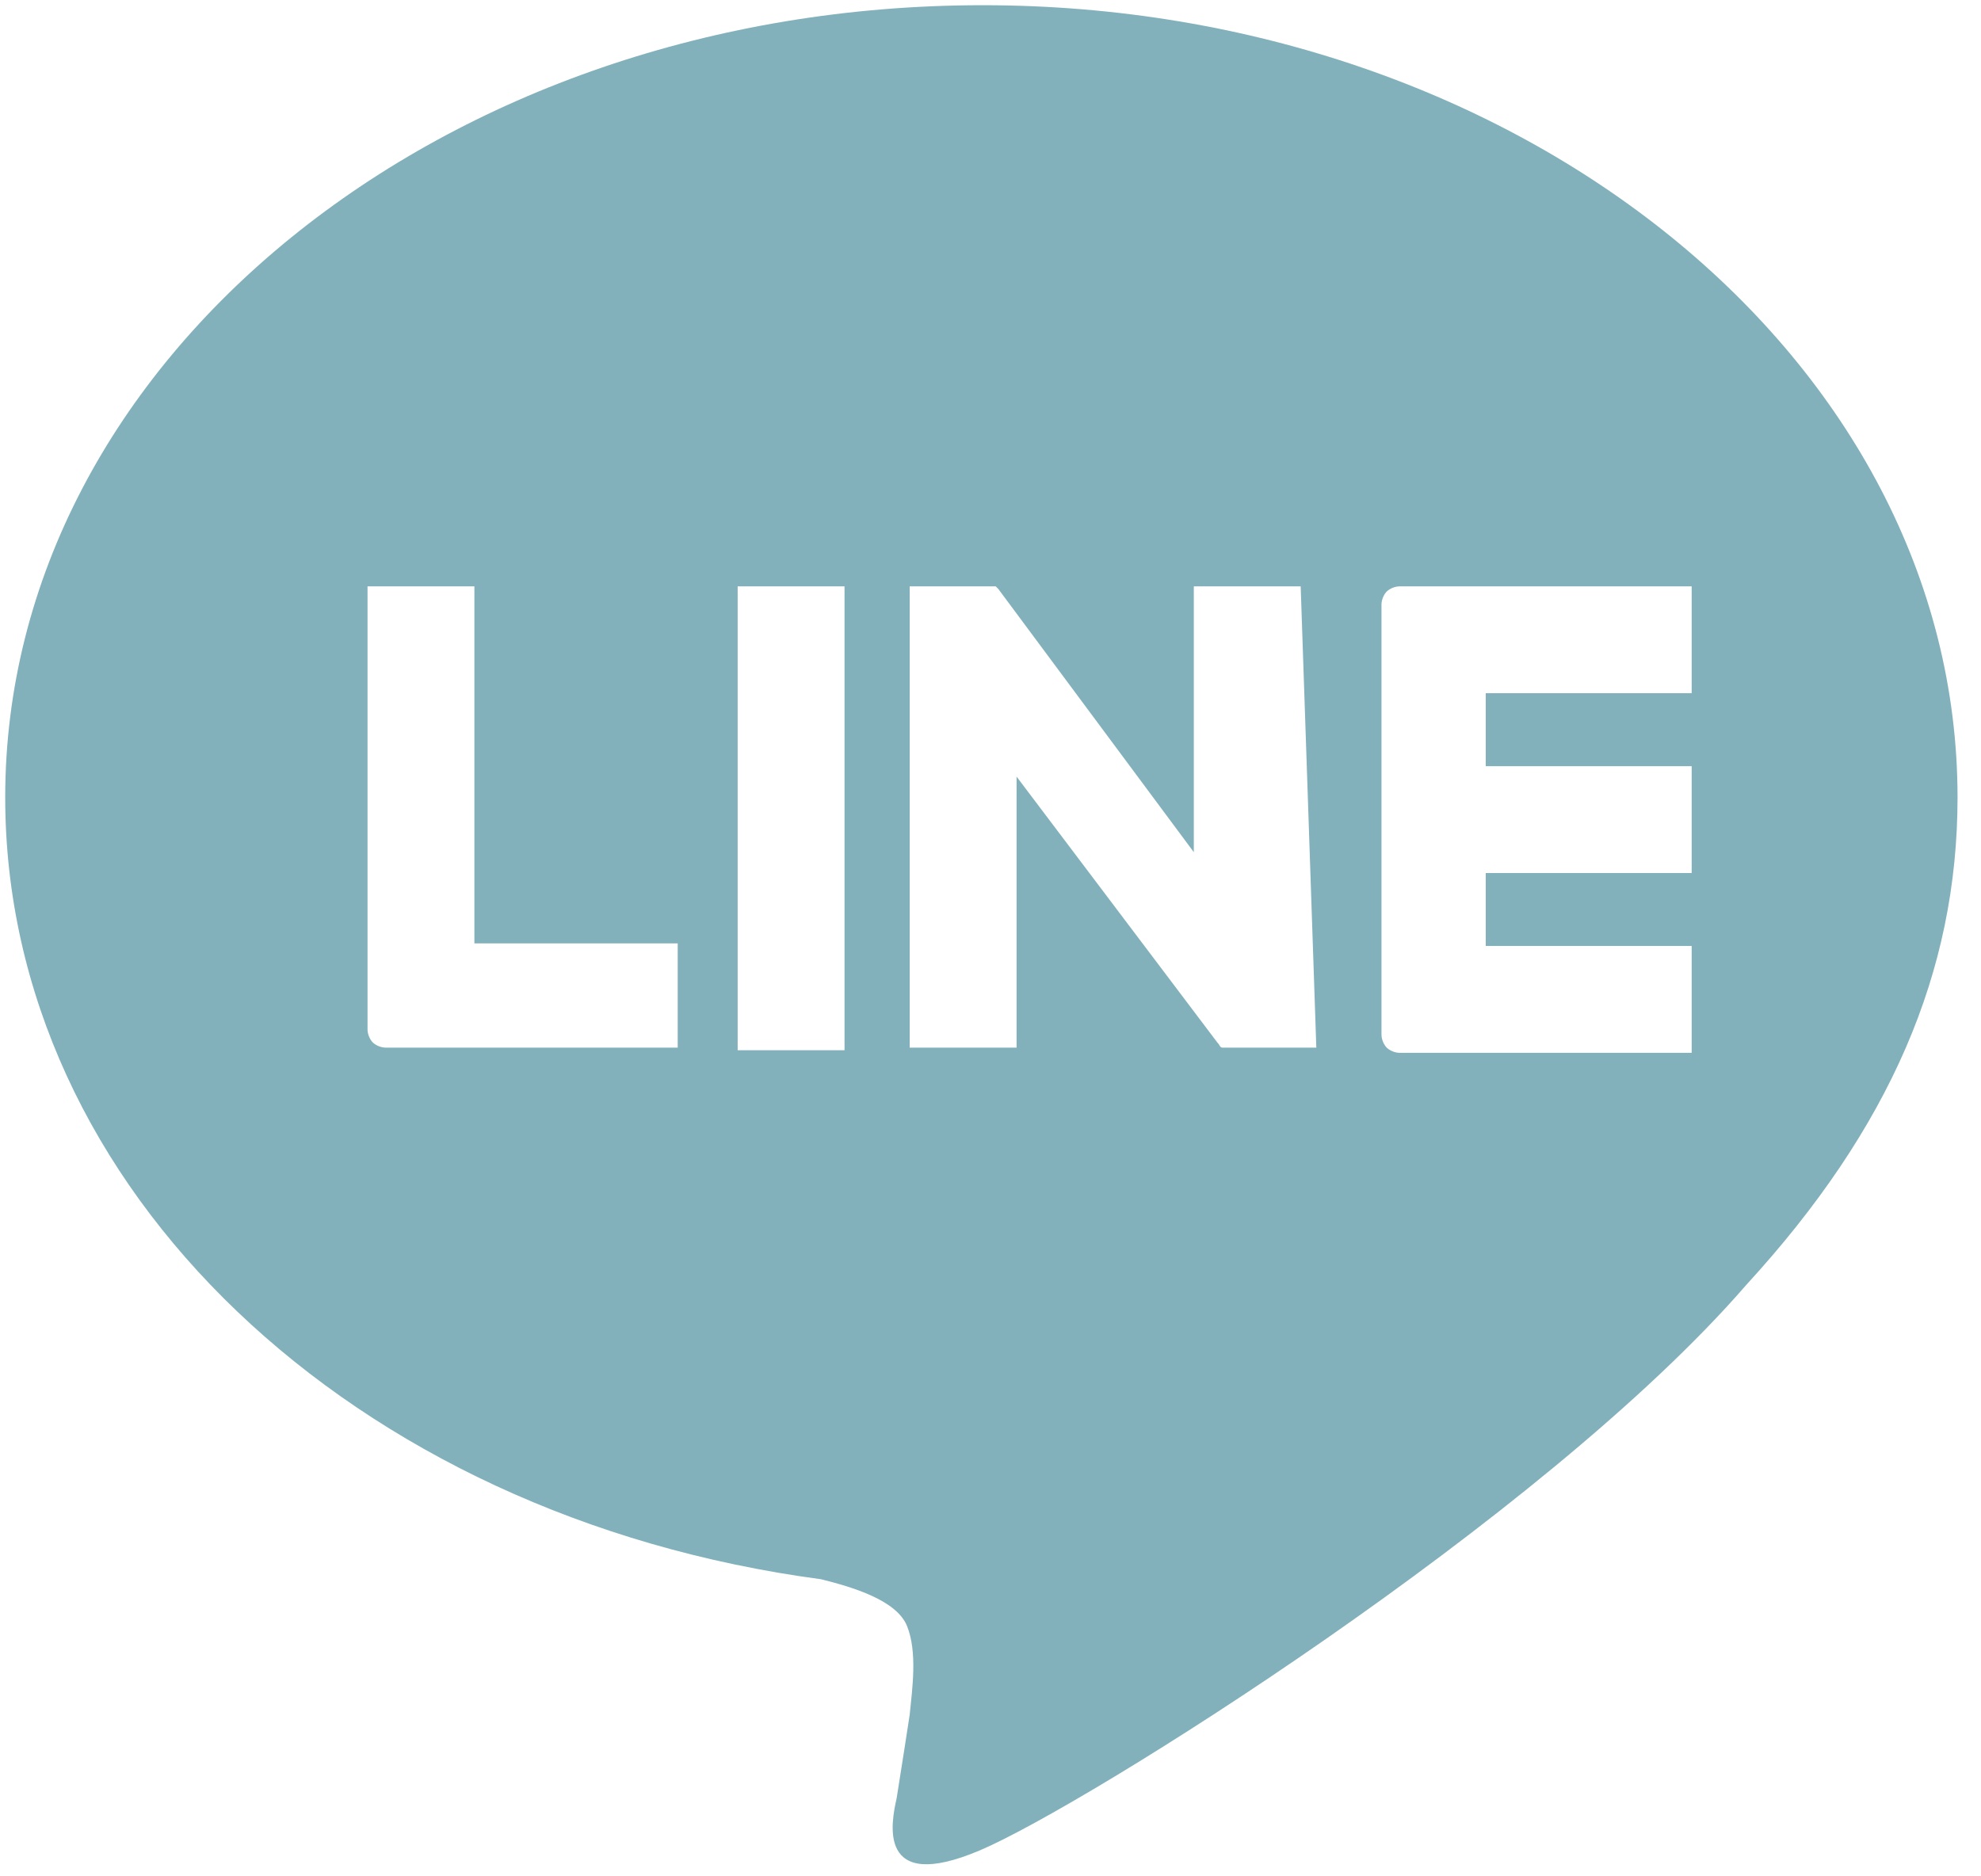 <?xml version="1.0" encoding="utf-8"?>
<!-- Generator: Adobe Illustrator 25.4.1, SVG Export Plug-In . SVG Version: 6.00 Build 0)  -->
<svg version="1.1" id="レイヤー_1" xmlns="http://www.w3.org/2000/svg" xmlns:xlink="http://www.w3.org/1999/xlink" x="0px"
	 y="0px" viewBox="0 0 76 72" style="enable-background:new 0 0 76 72;" xml:space="preserve">
<style type="text/css">
	.st0{fill:#82B1BC;}
</style>
<path class="st0" d="M75.1,30.6c0-16.8-16.8-30.4-37.4-30.4C17,0.2,0.2,13.8,0.2,30.6c0,15,13.3,27.6,31.3,30
	c1.2,0.3,2.9,0.8,3.3,1.8c0.4,1,0.2,2.4,0.1,3.4c0,0-0.4,2.6-0.5,3.2c-0.2,0.9-0.8,3.7,3.2,2c4-1.7,21.6-12.7,29.4-21.7l0,0
	C72.5,43.3,75.1,37.3,75.1,30.6z M26,40.2H14.8l0,0c-0.2,0-0.4-0.1-0.5-0.2l0,0l0,0c-0.1-0.1-0.2-0.3-0.2-0.5l0,0V22.5h4.1v13.7H26
	V40.2z M32.4,22.5v17.8h-4.1V22.5H32.4z M50.5,40.2h-3.4c-0.1,0-0.1,0-0.2,0h0c0,0,0,0,0,0c0,0,0,0,0,0c0,0,0,0,0,0c0,0,0,0,0,0
	c0,0,0,0,0,0c0,0,0,0,0,0c0,0,0,0,0,0c-0.1,0-0.1-0.1-0.2-0.2L39,29.8v10.4h-4.1V22.5h3.3c0,0,0,0,0,0s0,0,0,0c0,0,0,0,0,0
	c0,0,0,0,0,0s0,0,0,0c0,0,0,0,0,0c0,0,0,0,0,0c0,0,0,0,0,0c0,0,0,0,0,0c0,0,0,0,0,0c0,0,0,0,0,0c0,0,0,0,0,0c0,0,0,0,0,0
	c0,0,0,0,0,0c0,0,0,0,0,0l0,0c0,0,0,0,0,0l0,0c0,0,0,0,0.1,0.1l7.5,10.1V22.5h4.1L50.5,40.2L50.5,40.2z M64.9,22.5v4.1h-7.9v2.8h7.9
	v4.1h-7.9v2.8h7.9v4.1H53.7l0,0c-0.2,0-0.4-0.1-0.5-0.2l0,0l0,0c-0.1-0.1-0.2-0.3-0.2-0.5l0,0V23.2l0,0c0-0.2,0.1-0.4,0.2-0.5l0,0
	c0,0,0,0,0,0c0.1-0.1,0.3-0.2,0.5-0.2l0,0C53.8,22.5,64.9,22.5,64.9,22.5z"/>
</svg>
